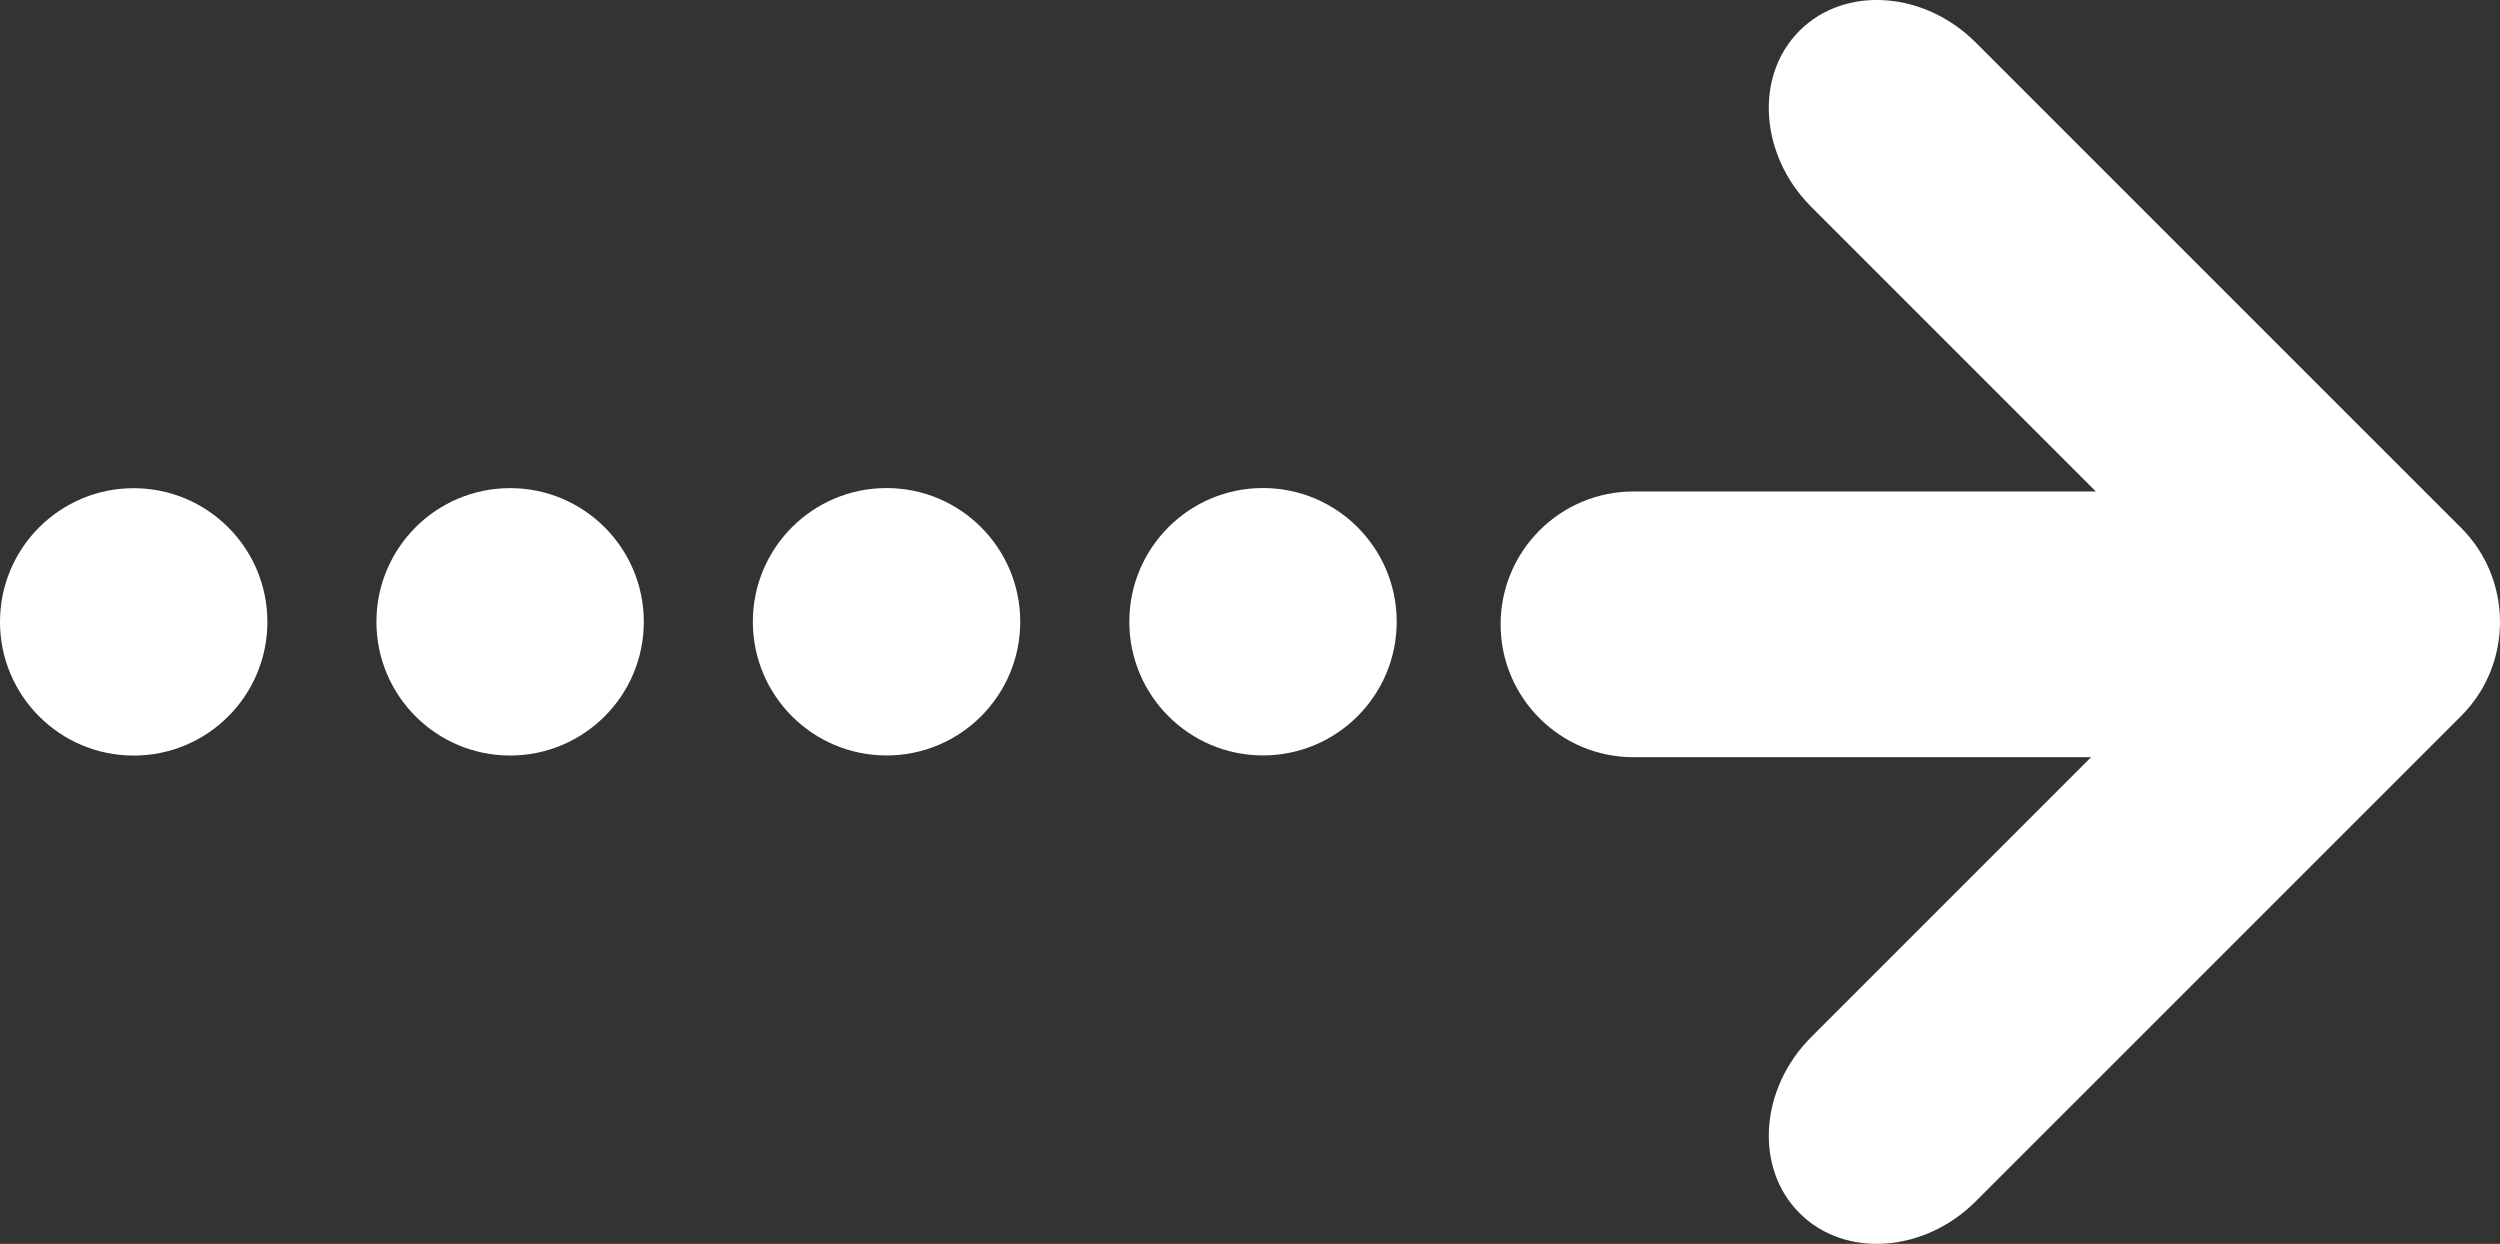<?xml version="1.0" encoding="utf-8"?>
<!-- Generator: Adobe Illustrator 16.0.4, SVG Export Plug-In . SVG Version: 6.00 Build 0)  -->
<!DOCTYPE svg PUBLIC "-//W3C//DTD SVG 1.1//EN" "http://www.w3.org/Graphics/SVG/1.1/DTD/svg11.dtd">
<svg version="1.1" id="important-link-arrow" xmlns="http://www.w3.org/2000/svg" xmlns:xlink="http://www.w3.org/1999/xlink" x="0px"
	 y="0px" width="75.267px" height="37.449px" viewBox="0 0 75.267 37.449" enable-background="new 0 0 75.267 37.449"
	 xml:space="preserve">
<rect x="0" y="0" width="75.267" height="37.449" fill="#333333" stroke="none"/>
<g>
	<path fill="#FFFFFF" d="M54.179,36.523"/>
	<path fill="#FFFFFF" d="M54.179,0.925"/>
</g>
<path fill="#FFFFFF" d="M74.1,15.896L59.482,1.279c-1.556-1.556-3.942-1.715-5.304-0.354s-1.202,3.748,0.354,5.304l8.568,8.568
	H49.179c-2.209,0-4,1.791-4,4s1.791,4,4,4h13.776l-8.423,8.423c-1.556,1.556-1.715,3.941-0.354,5.303s3.748,1.202,5.304-0.354
	L74.1,21.553C75.655,19.998,75.655,17.452,74.1,15.896z"/>
<circle fill="#FFFFFF" cx="38.025" cy="18.718" r="4.025"/>
<circle fill="#FFFFFF" cx="26.691" cy="18.719" r="4.025"/>
<circle fill="#FFFFFF" cx="15.358" cy="18.721" r="4.025"/>
<circle fill="#FFFFFF" cx="4.025" cy="18.723" r="4.025"/>
</svg>
